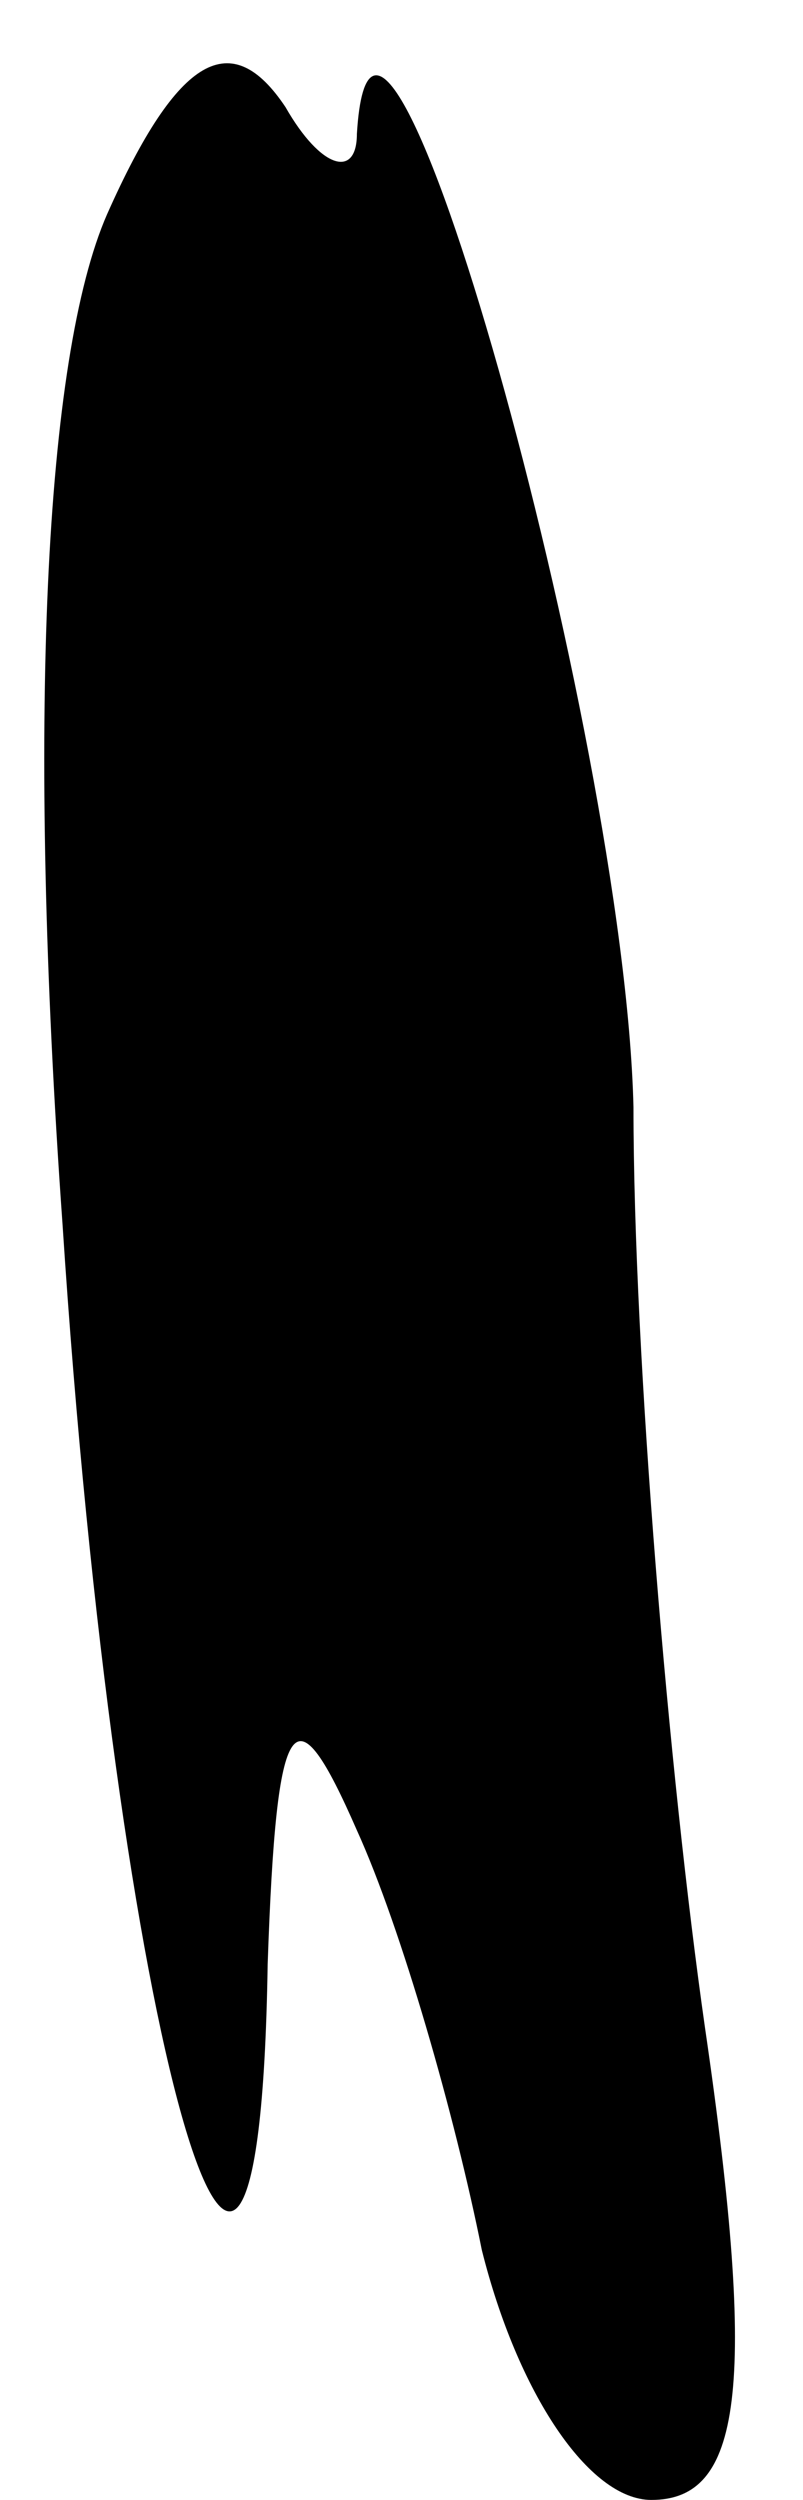 <?xml version="1.0" standalone="no"?>
<!DOCTYPE svg PUBLIC "-//W3C//DTD SVG 20010904//EN"
 "http://www.w3.org/TR/2001/REC-SVG-20010904/DTD/svg10.dtd">
<svg version="1.0" xmlns="http://www.w3.org/2000/svg"
 width="9pt" height="28pt" viewBox="0 0 9 28"
 preserveAspectRatio="xMidYMid meet">
<g transform="translate(0,28) scale(0.1,-0.1)"
fill="#000000" stroke="none">
<path fill="#000000" stroke="none" d="M12 256 c-7 -16 -9 -57 -5 -113 6 -92
22 -147 23 -83 1 29 3 31 10 15 5 -11 11 -32 14 -47 4 -16 12 -28 19 -28 10 0
12 12 6 53 -4 28 -8 75 -8 103 -1 42 -29 142 -31 109 0 -5 -4 -4 -8 3 -6 9
-12 6 -20 -12z"/>
</g>
</svg>
